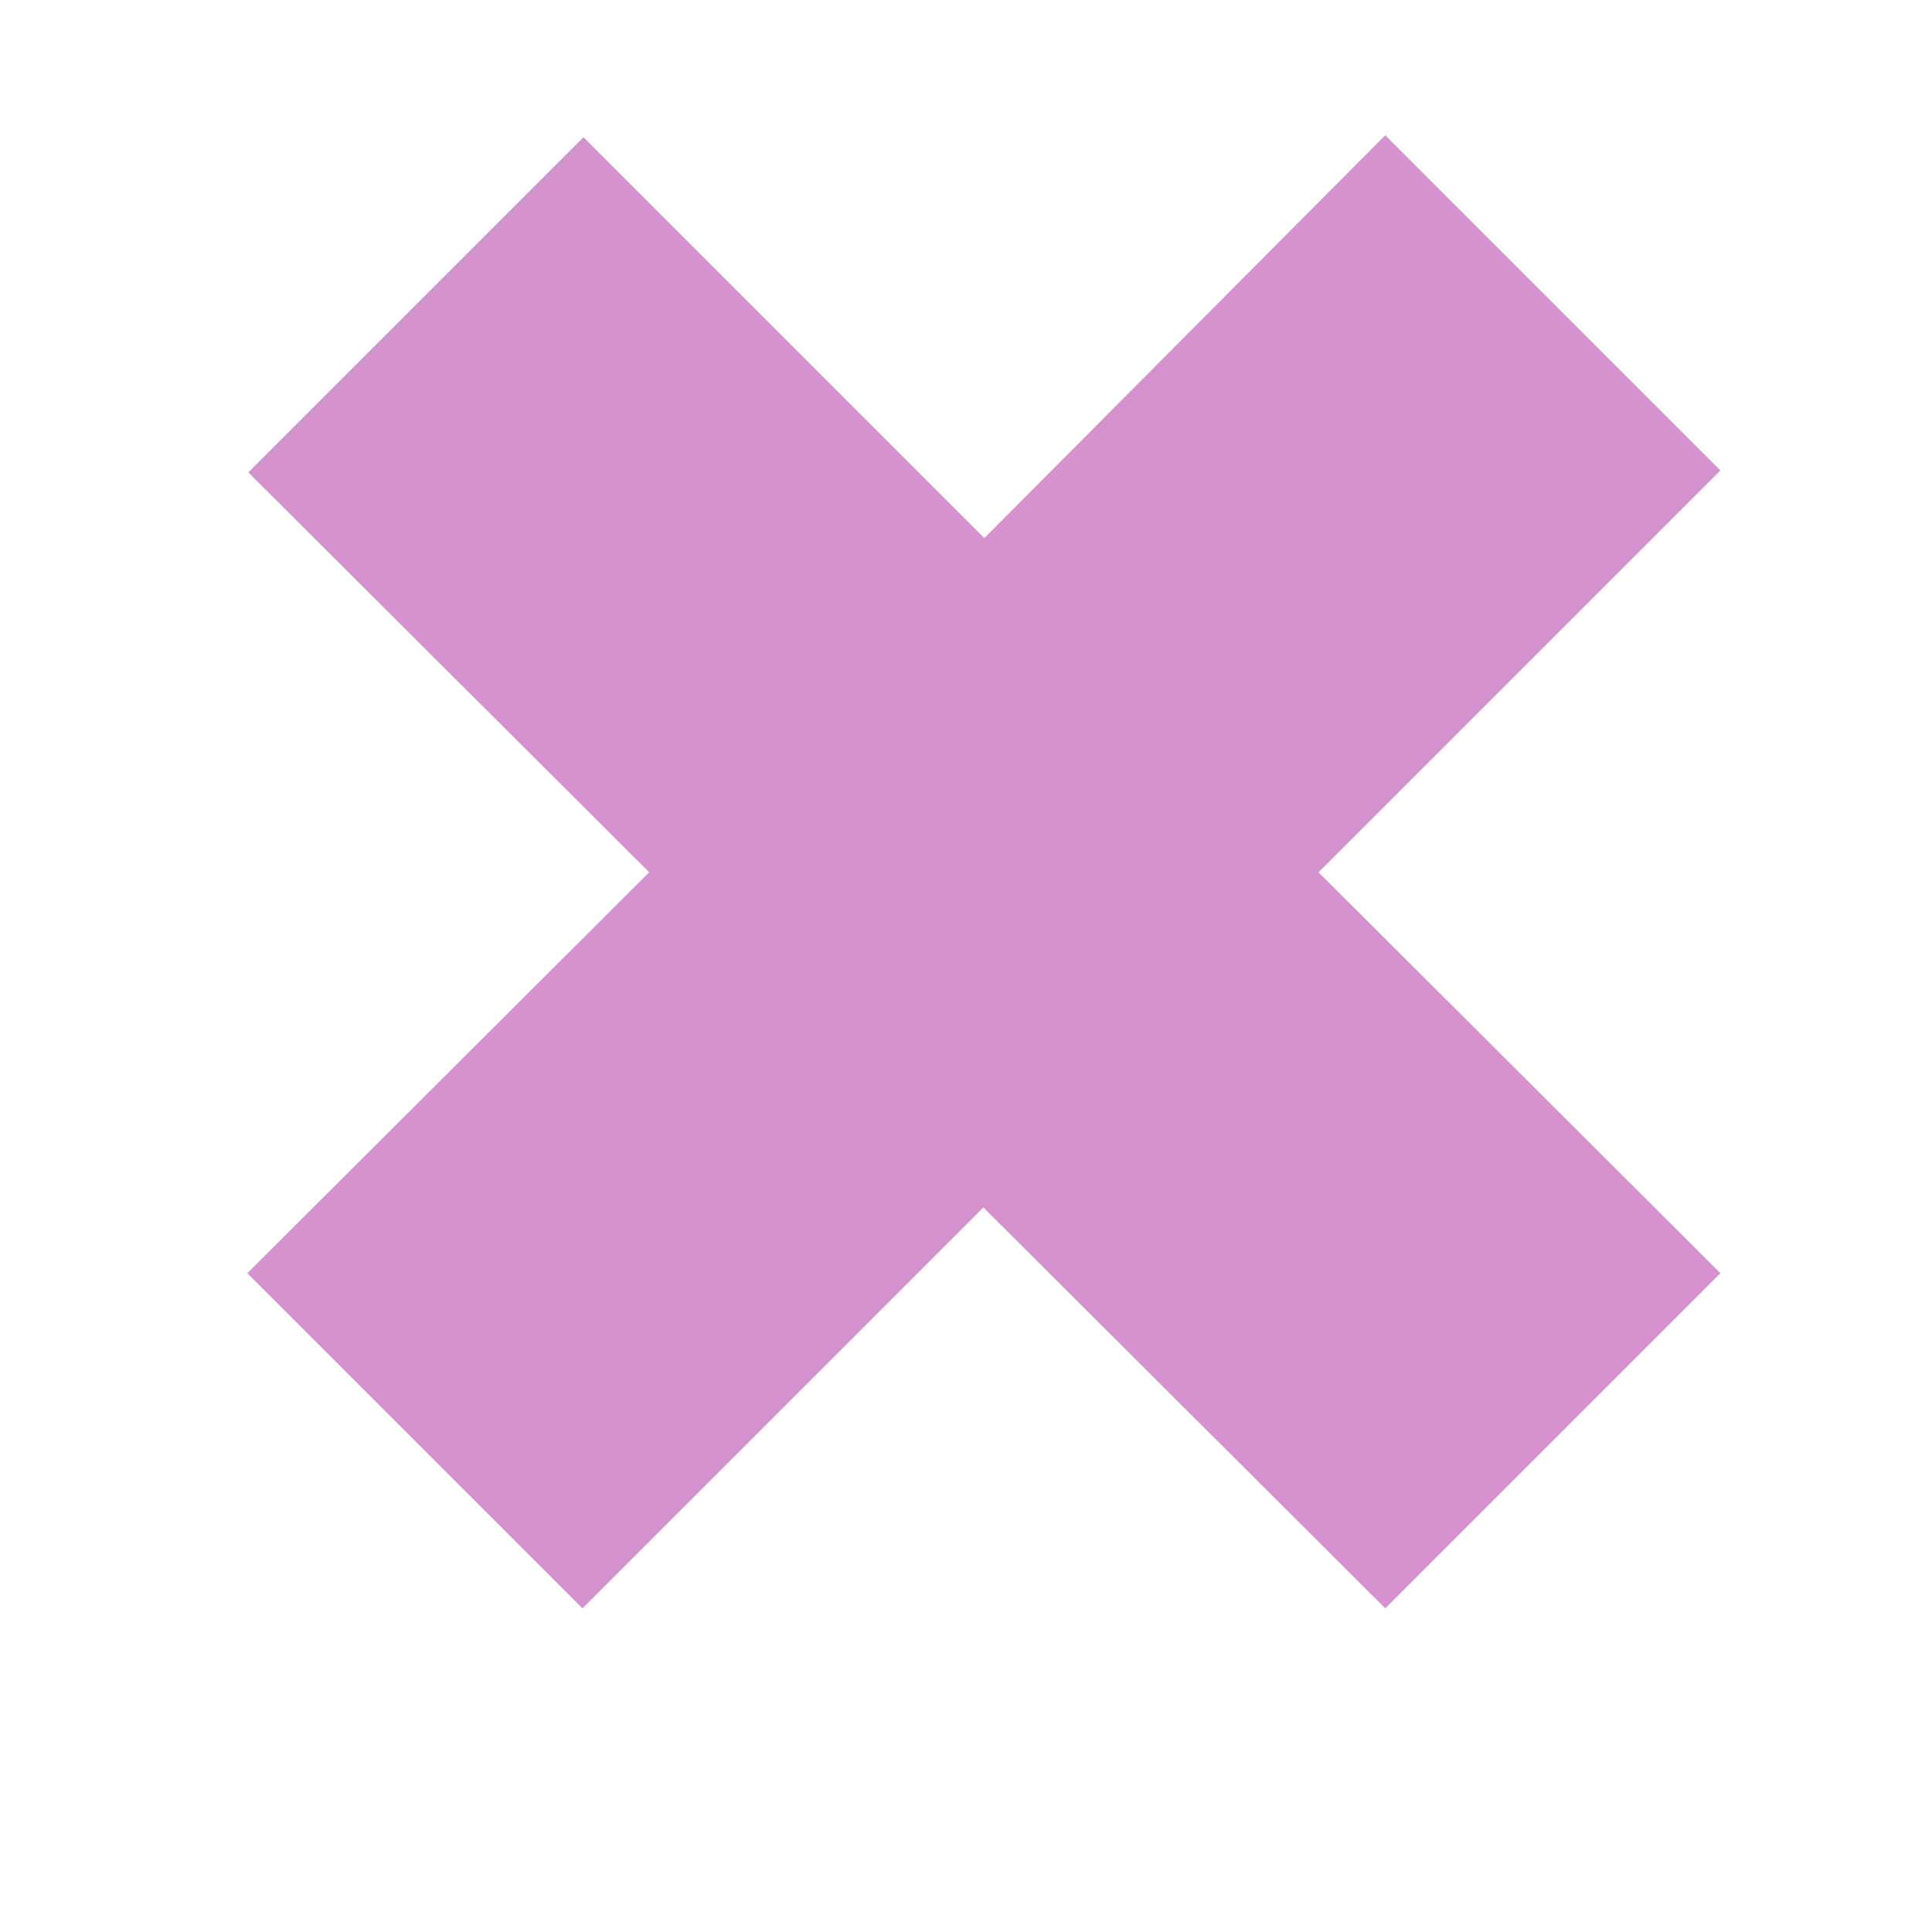 <?xml version="1.0" encoding="utf-8"?>
<!-- Generator: Adobe Illustrator 25.0.1, SVG Export Plug-In . SVG Version: 6.00 Build 0)  -->
<svg version="1.1" id="Layer_1" xmlns="http://www.w3.org/2000/svg" xmlns:xlink="http://www.w3.org/1999/xlink" x="0px" y="0px"
	 viewBox="0 0 200 200" style="enable-background:new 0 0 200 200;" xml:space="preserve">
<style type="text/css">
	.st0{enable-background:new    ;}
	.st1{fill:#D593CD;}
</style>
<g class="st0">
	<path class="st1" d="M136.5,90.3l41.6,41.5l-34.7,34.7l-41.6-41.5l-41.5,41.5l-34.7-34.7l41.6-41.5L25.7,48.9l34.7-34.7l41.5,41.5
		L143.4,14l34.7,34.7L136.5,90.3z"/>
</g>
</svg>
